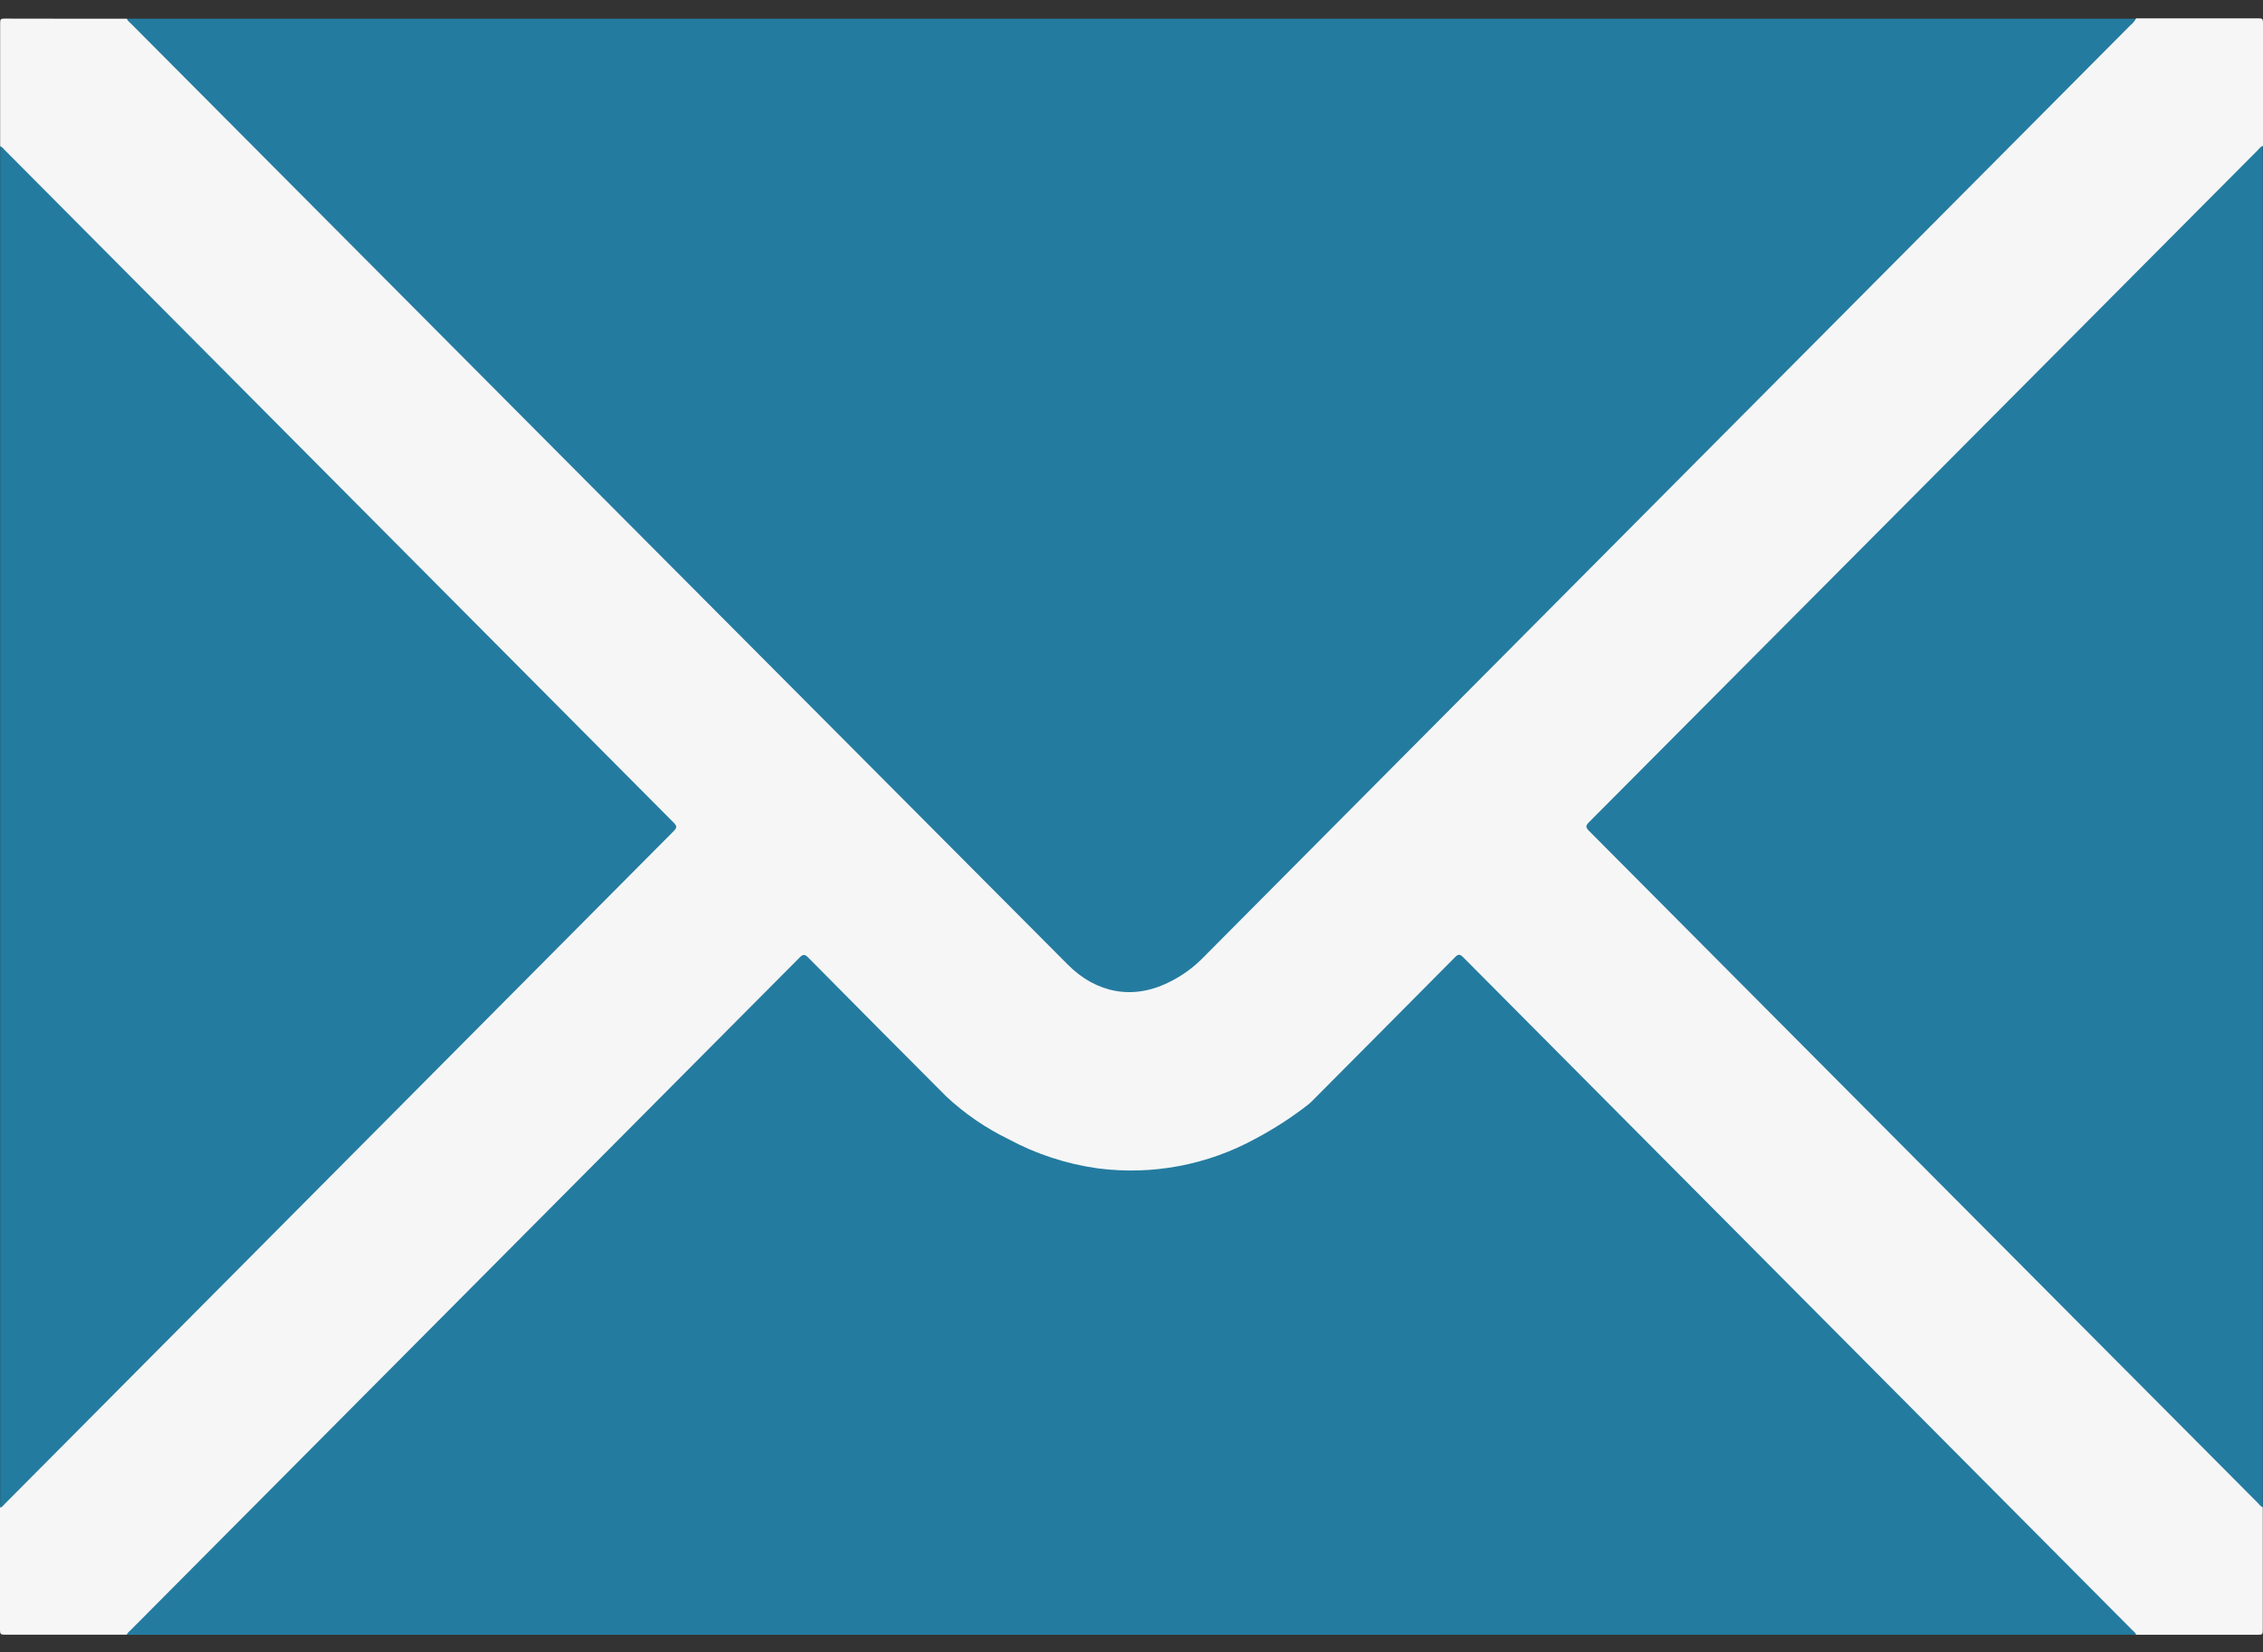 <svg width="63" height="46" viewBox="0 0 63 46" version="1.1" xmlns="http://www.w3.org/2000/svg" xmlns:xlink="http://www.w3.org/1999/xlink">
<rect x="0" y="0" width="63" height="46" fill="#333333" stroke="none"/>
<title>mail</title>
<desc>Created using Figma</desc>
<g id="Canvas" transform="translate(34 -1938)">
<g id="mail">
<g id="Vector">
<use xlink:href="#path0_fill" transform="translate(-30.485 1938.52)" fill="#247BA0"/>
</g>
<g id="Vector">
<use xlink:href="#path1_fill" transform="translate(-34 1938.51)" fill="#F6F6F6"/>
</g>
<g id="Vector">
<use xlink:href="#path2_fill" transform="translate(-30.469 1964.58)" fill="#247BA0"/>
</g>
<g id="Vector">
<use xlink:href="#path3_fill" transform="translate(-33.996 1942.07)" fill="#247BA0"/>
</g>
<g id="Vector">
<use xlink:href="#path4_fill" transform="translate(10.163 1942.06)" fill="#247BA0"/>
</g>
</g>
</g>
<defs>
<path id="path0_fill" d="M 0.016 0L 55.952 0C 55.993 0.065 55.952 0.11 55.915 0.153C 55.877 0.197 55.797 0.275 55.739 0.334C 47.126 8.998 38.508 17.662 29.883 26.325C 29.386 26.837 28.711 27.136 28 27.162C 27.673 27.172 27.349 27.105 27.053 26.966C 26.649 26.788 26.281 26.537 25.969 26.224C 17.407 17.604 8.842 8.989 0.274 0.38C 0.2 0.305 0.123 0.232 0.053 0.153C 0.014 0.11 -0.021 0.063 0.016 0Z"/>
<path id="path1_fill" d="M 3.531 0.01C 3.549 0.069 3.599 0.102 3.641 0.142C 12.333 8.879 21.028 17.613 29.727 26.344C 30.509 27.131 31.528 27.339 32.534 26.838C 32.87 26.677 33.178 26.461 33.444 26.199C 42.063 17.529 50.683 8.862 59.305 0.197C 59.373 0.143 59.428 0.076 59.469 2.40044e-07C 60.608 2.40044e-07 61.748 2.40044e-07 62.886 2.40044e-07C 62.98 2.40044e-07 63 0.02 63 0.114C 63 1.259 63 2.405 63 3.549C 62.946 3.675 62.865 3.787 62.763 3.878L 44.422 22.315C 44.401 22.339 44.379 22.361 44.355 22.382C 44.254 22.465 44.255 22.545 44.355 22.628C 44.392 22.657 44.422 22.695 44.455 22.728L 62.767 41.134C 62.864 41.223 62.941 41.33 62.994 41.451C 62.994 42.595 62.994 43.742 62.994 44.886C 62.994 44.98 62.975 45 62.881 45C 61.742 45 60.602 45 59.463 45C 59.333 44.943 59.218 44.858 59.125 44.75L 40.881 26.405C 40.593 26.116 40.635 26.12 40.351 26.405C 39.23 27.532 38.101 28.649 36.992 29.79C 36.515 30.272 35.976 30.689 35.39 31.029C 34.574 31.522 33.677 31.864 32.741 32.039C 31.679 32.231 30.587 32.174 29.551 31.874C 28.453 31.545 27.426 31.011 26.524 30.301C 26.463 30.251 26.406 30.196 26.352 30.138L 22.588 26.354C 22.547 26.313 22.508 26.272 22.463 26.232C 22.452 26.22 22.439 26.211 22.425 26.204C 22.41 26.198 22.394 26.195 22.378 26.195C 22.362 26.195 22.346 26.198 22.332 26.204C 22.317 26.211 22.304 26.22 22.293 26.232C 22.23 26.287 22.172 26.35 22.113 26.409L 3.869 44.748C 3.777 44.856 3.661 44.941 3.531 44.998C 2.394 44.998 1.258 44.998 0.121 44.998C 0.023 44.998 -1.19398e-07 44.976 -1.19398e-07 44.876C -1.19398e-07 43.734 -1.19398e-07 42.591 -1.19398e-07 41.449C 0.055 41.323 0.135 41.211 0.237 41.12L 18.564 22.697C 18.76 22.5 18.76 22.5 18.564 22.303L 0.243 3.886C 0.141 3.795 0.059 3.683 0.004 3.557C 0.004 2.413 0.004 1.266 0.004 0.122C 0.004 0.028 0.023 0.008 0.117 0.008C 1.254 0.012 2.392 0.01 3.531 0.01Z"/>
<path id="path2_fill" d="M 0 18.931C 0.02 18.866 0.076 18.833 0.119 18.788C 6.321 12.553 12.522 6.318 18.723 0.083C 18.819 -0.015 18.87 -0.027 18.975 0.083C 20.252 1.374 21.532 2.662 22.815 3.947C 23.327 4.424 23.905 4.821 24.533 5.127C 25.312 5.548 26.16 5.826 27.037 5.947C 28.553 6.143 30.092 5.851 31.433 5.113C 31.942 4.842 32.428 4.528 32.884 4.173C 32.933 4.134 32.98 4.091 33.023 4.045C 34.341 2.721 35.659 1.396 36.974 0.069C 37.068 -0.027 37.113 -0.019 37.203 0.069C 43.411 6.313 49.62 12.556 55.828 18.798C 55.87 18.839 55.92 18.87 55.938 18.93L 0 18.931Z"/>
<path id="path3_fill" d="M 0 0C 0.059 0.018 0.09 0.069 0.131 0.11C 6.34 6.356 12.546 12.595 18.748 18.829C 18.846 18.927 18.846 18.972 18.748 19.07C 12.545 25.307 6.339 31.548 0.131 37.795C 0.092 37.834 0.061 37.887 0 37.905L 0 0Z"/>
<path id="path4_fill" d="M 18.831 37.899C 18.773 37.882 18.741 37.83 18.701 37.789C 12.491 31.549 6.282 25.309 0.073 19.07C -0.024 18.972 -0.024 18.927 0.073 18.829C 6.284 12.591 12.493 6.352 18.701 0.11C 18.74 0.071 18.773 0.018 18.831 0L 18.831 37.899Z"/>
</defs>
</svg>
